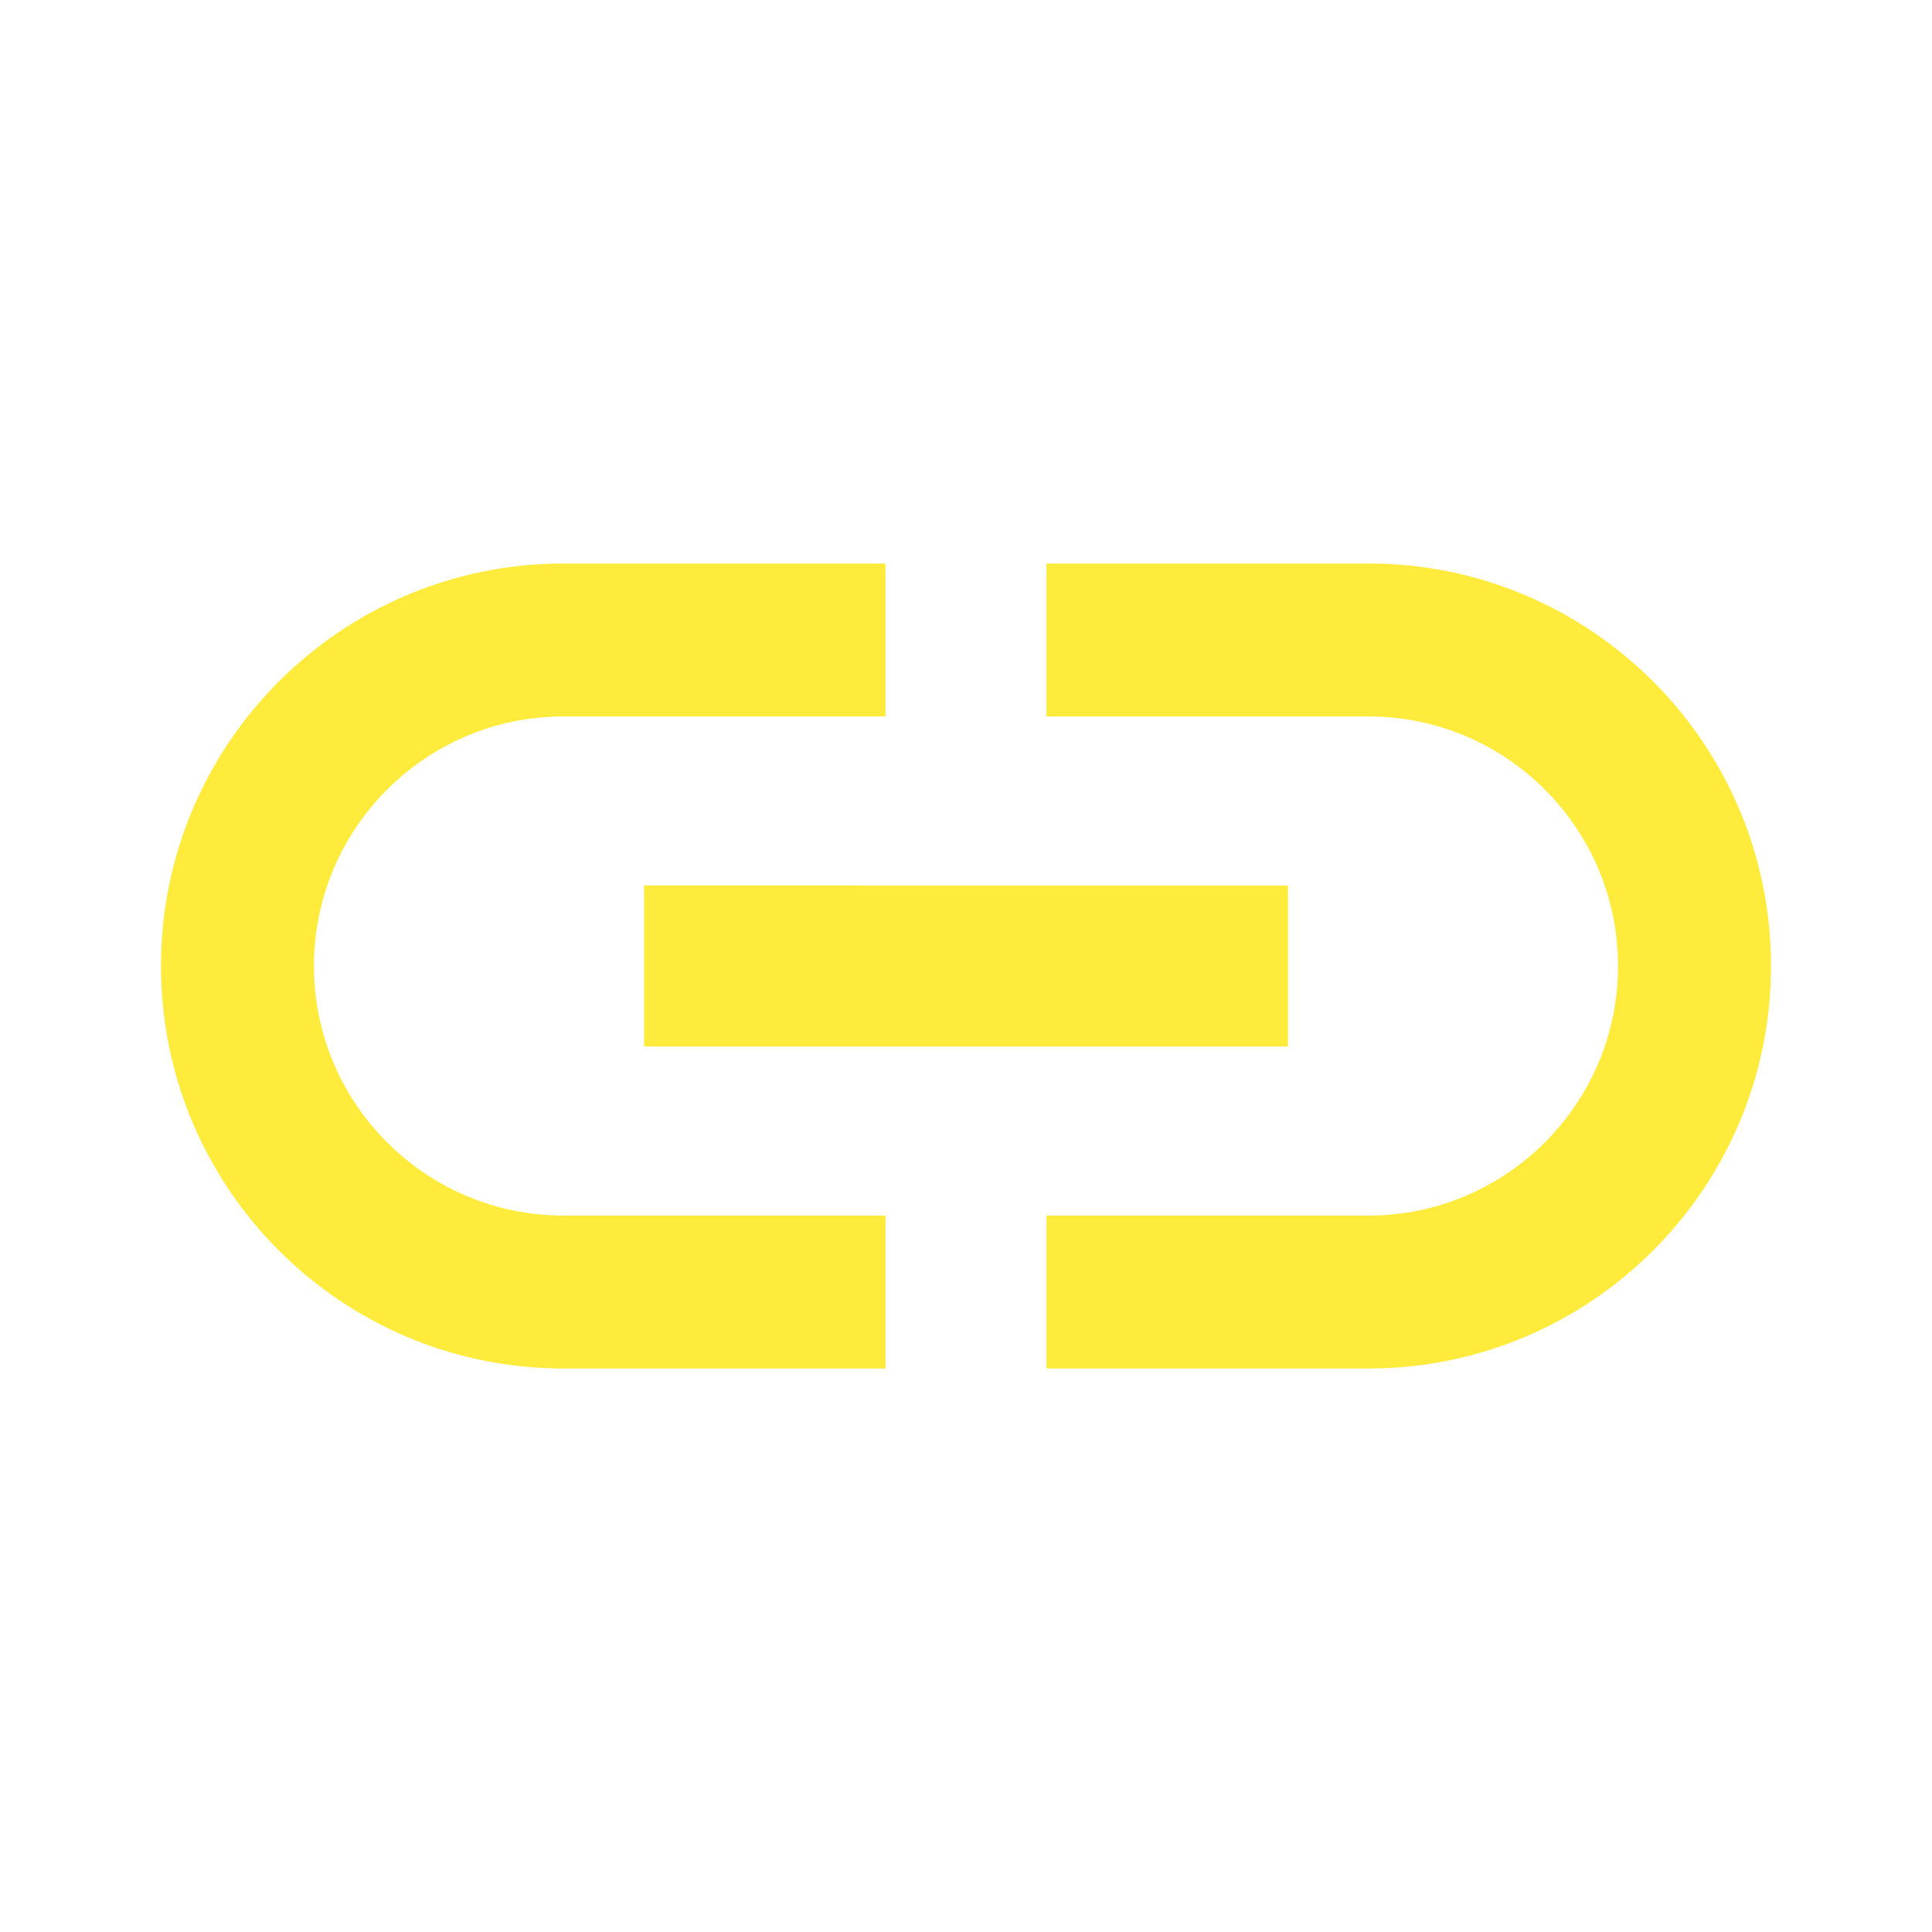 <svg fill="#FFEB3B" xmlns="http://www.w3.org/2000/svg" width="48" height="48" viewBox="0 0 48 48"><path d="M7.8 24c0-3.42 2.78-6.2 6.2-6.2h8V14h-8C8.48 14 4 18.48 4 24s4.48 10 10 10h8v-3.8h-8c-3.42 0-6.2-2.78-6.2-6.2zm8.2 2h16v-4H16v4zm18-12h-8v3.8h8c3.42 0 6.2 2.78 6.2 6.2s-2.78 6.2-6.2 6.2h-8V34h8c5.52 0 10-4.48 10-10s-4.48-10-10-10z"/></svg>